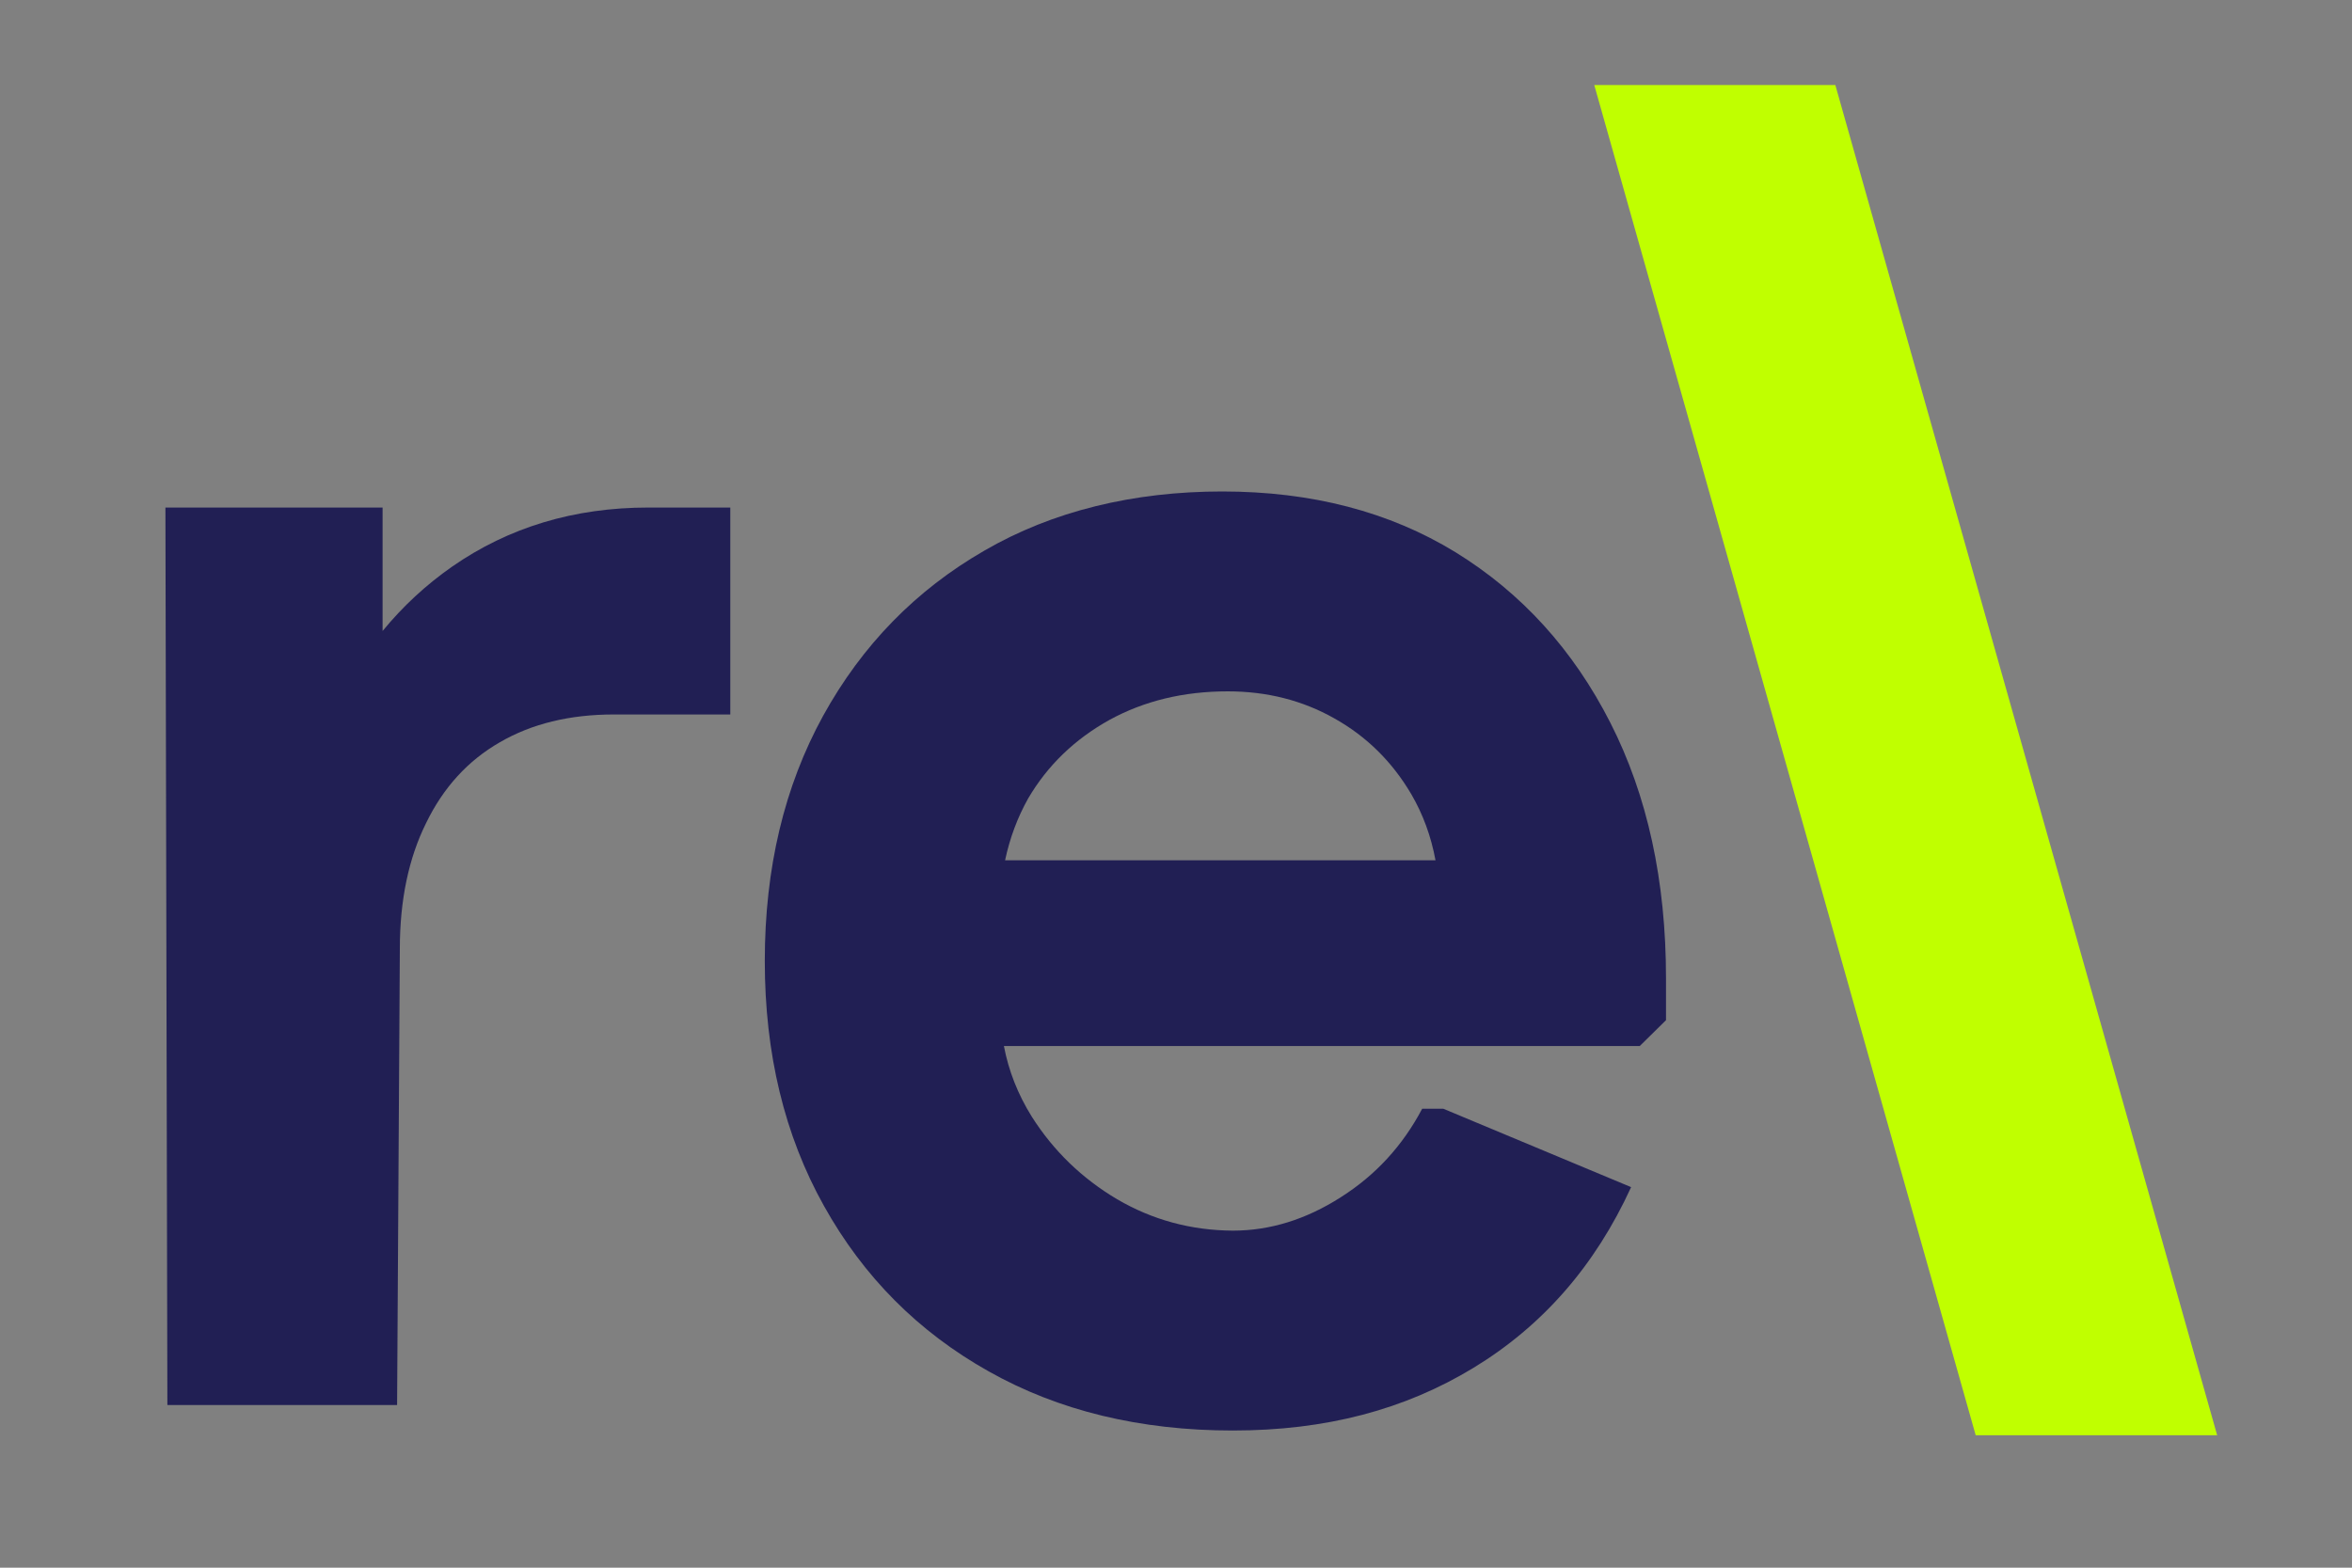 <svg version="1.2" xmlns="http://www.w3.org/2000/svg" viewBox="0 0 600 400" width="600" height="400">
	<rect x="0" y="0" width="600" height="400" fill="#808080" stroke="none"/>
	<title>New Project</title>
	<style>
		.s0 { fill: #211f54 } 
		.s1 { fill: #c0ff00 } 
	</style>
	<path class="s0" d="m186.3 129.5v52.8h-29.7q-16.9 0-29.1 7.1-12.2 7-18.8 20.6-6.7 13.5-6.7 32.1l-0.7 116.4h-58.6l-0.5-229h55.4v31.5q7.7-9.4 17.7-16.4 21.7-15.1 50.1-15.1z"/>
	<path class="s0" d="m410.8 184.4q-14.2-27.9-39.5-43.5-25.3-15.5-59.5-15.5c-22.7 0-43.3 5-60.7 15.1q-26.2 15.1-41.1 42.1-14.9 27.1-14.9 62.6 0 35.5 15.1 62.5 15.1 27.1 42 42.2 26.8 15.1 62.3 15.1c23.7 0 43.8-5.3 61.4-16 17.6-10.7 31-26 40.2-46.1l-47.9-20h-5.4q-7.5 14.2-20.8 22.6-13.3 8.5-27.5 8.5-16-0.1-29.5-8-13.5-8-21.8-21.1-5.3-8.5-7.1-18h162.2l6.7-6.6v-10.7q0-37.3-14.2-65.2zm-154.4 35.1q1.8-8.5 5.9-15.8 7.4-12.6 20.7-20 13.3-7.3 30.2-7.3 15 0 27.2 6.9c8.2 4.6 14.7 11 19.6 19.3q4.5 7.7 6.2 16.9c0 0-109.9 0-109.8 0z"/>
	<path fill-rule="evenodd" class="s1" d="m406.7 21.7l97.3 344.5h61.6l-97.4-344.5h-61.5z"/>
</svg>